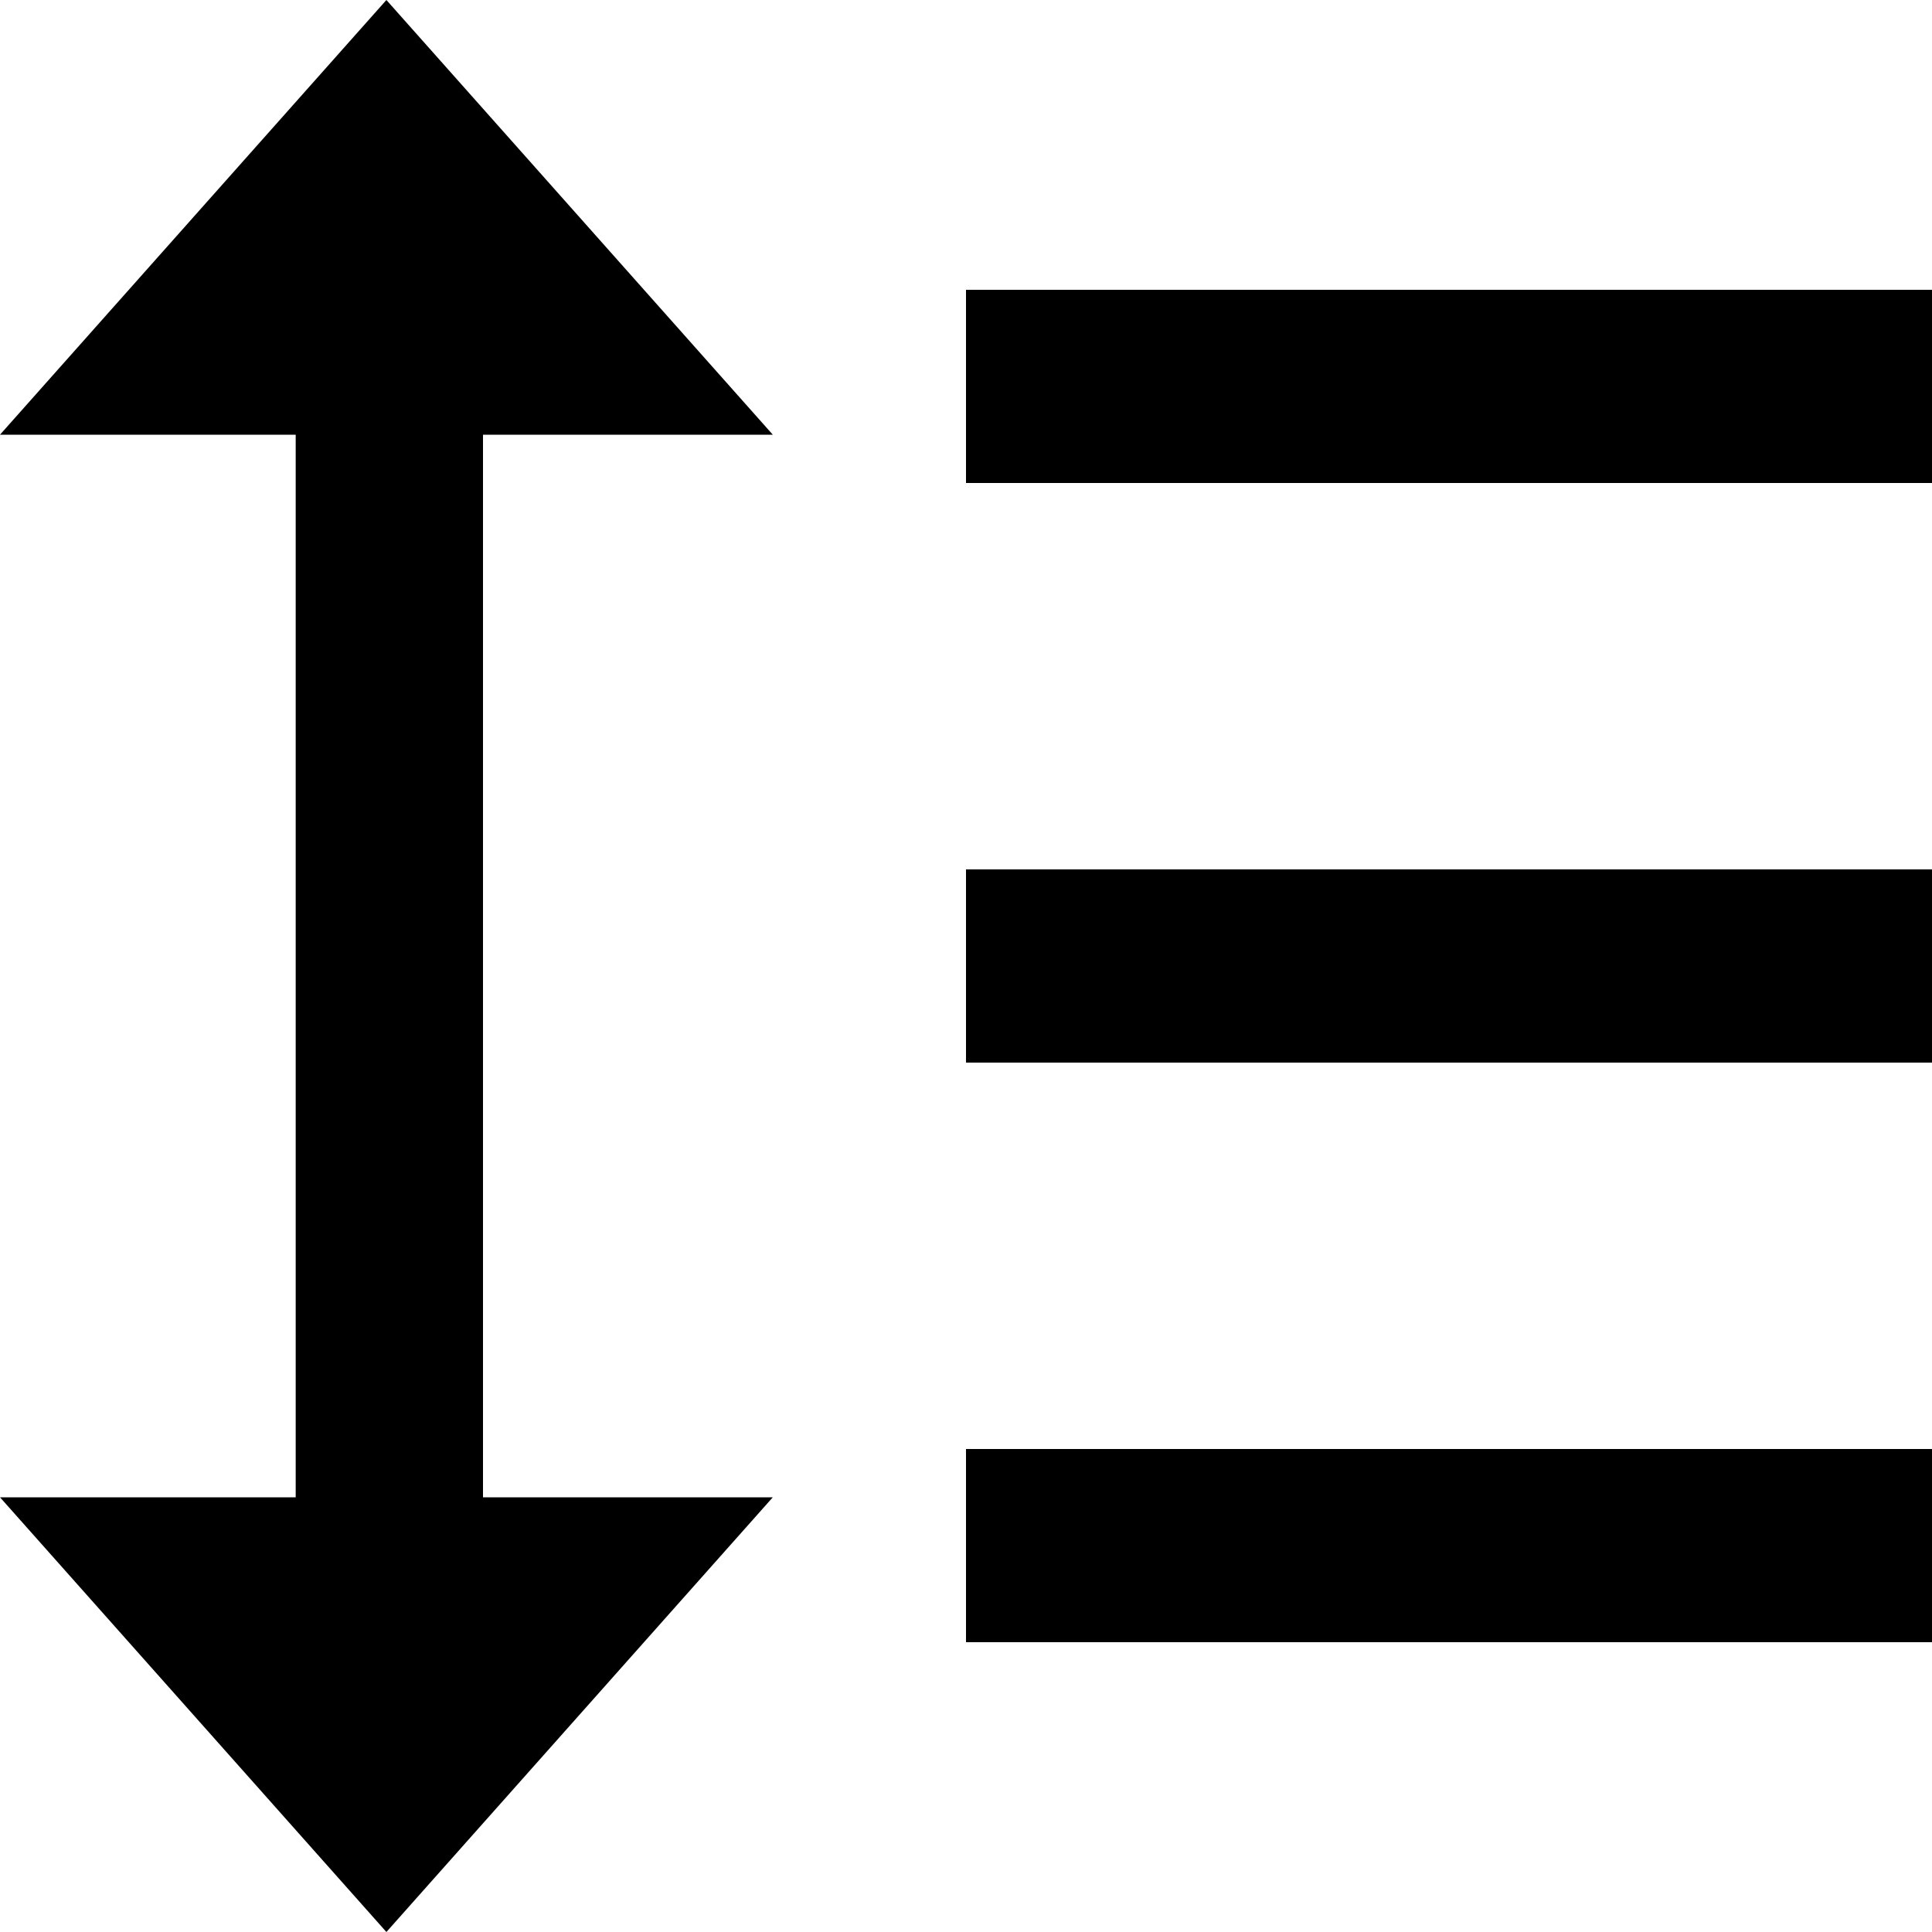 <svg width="20" height="20" xmlns="http://www.w3.org/2000/svg" xmlns:xlink="http://www.w3.org/1999/xlink">
    <defs>
        <path d="M4 0l4 4.5H5v11h3L4 20l-4-4.5h3.061v-11H0L4 0zm16 15v2H10v-2h10zm0-6v2H10V9h10zm0-6v2H10V3h10z" id="a"/>
    </defs>
    <use xlink:href="#a"/>
</svg>
